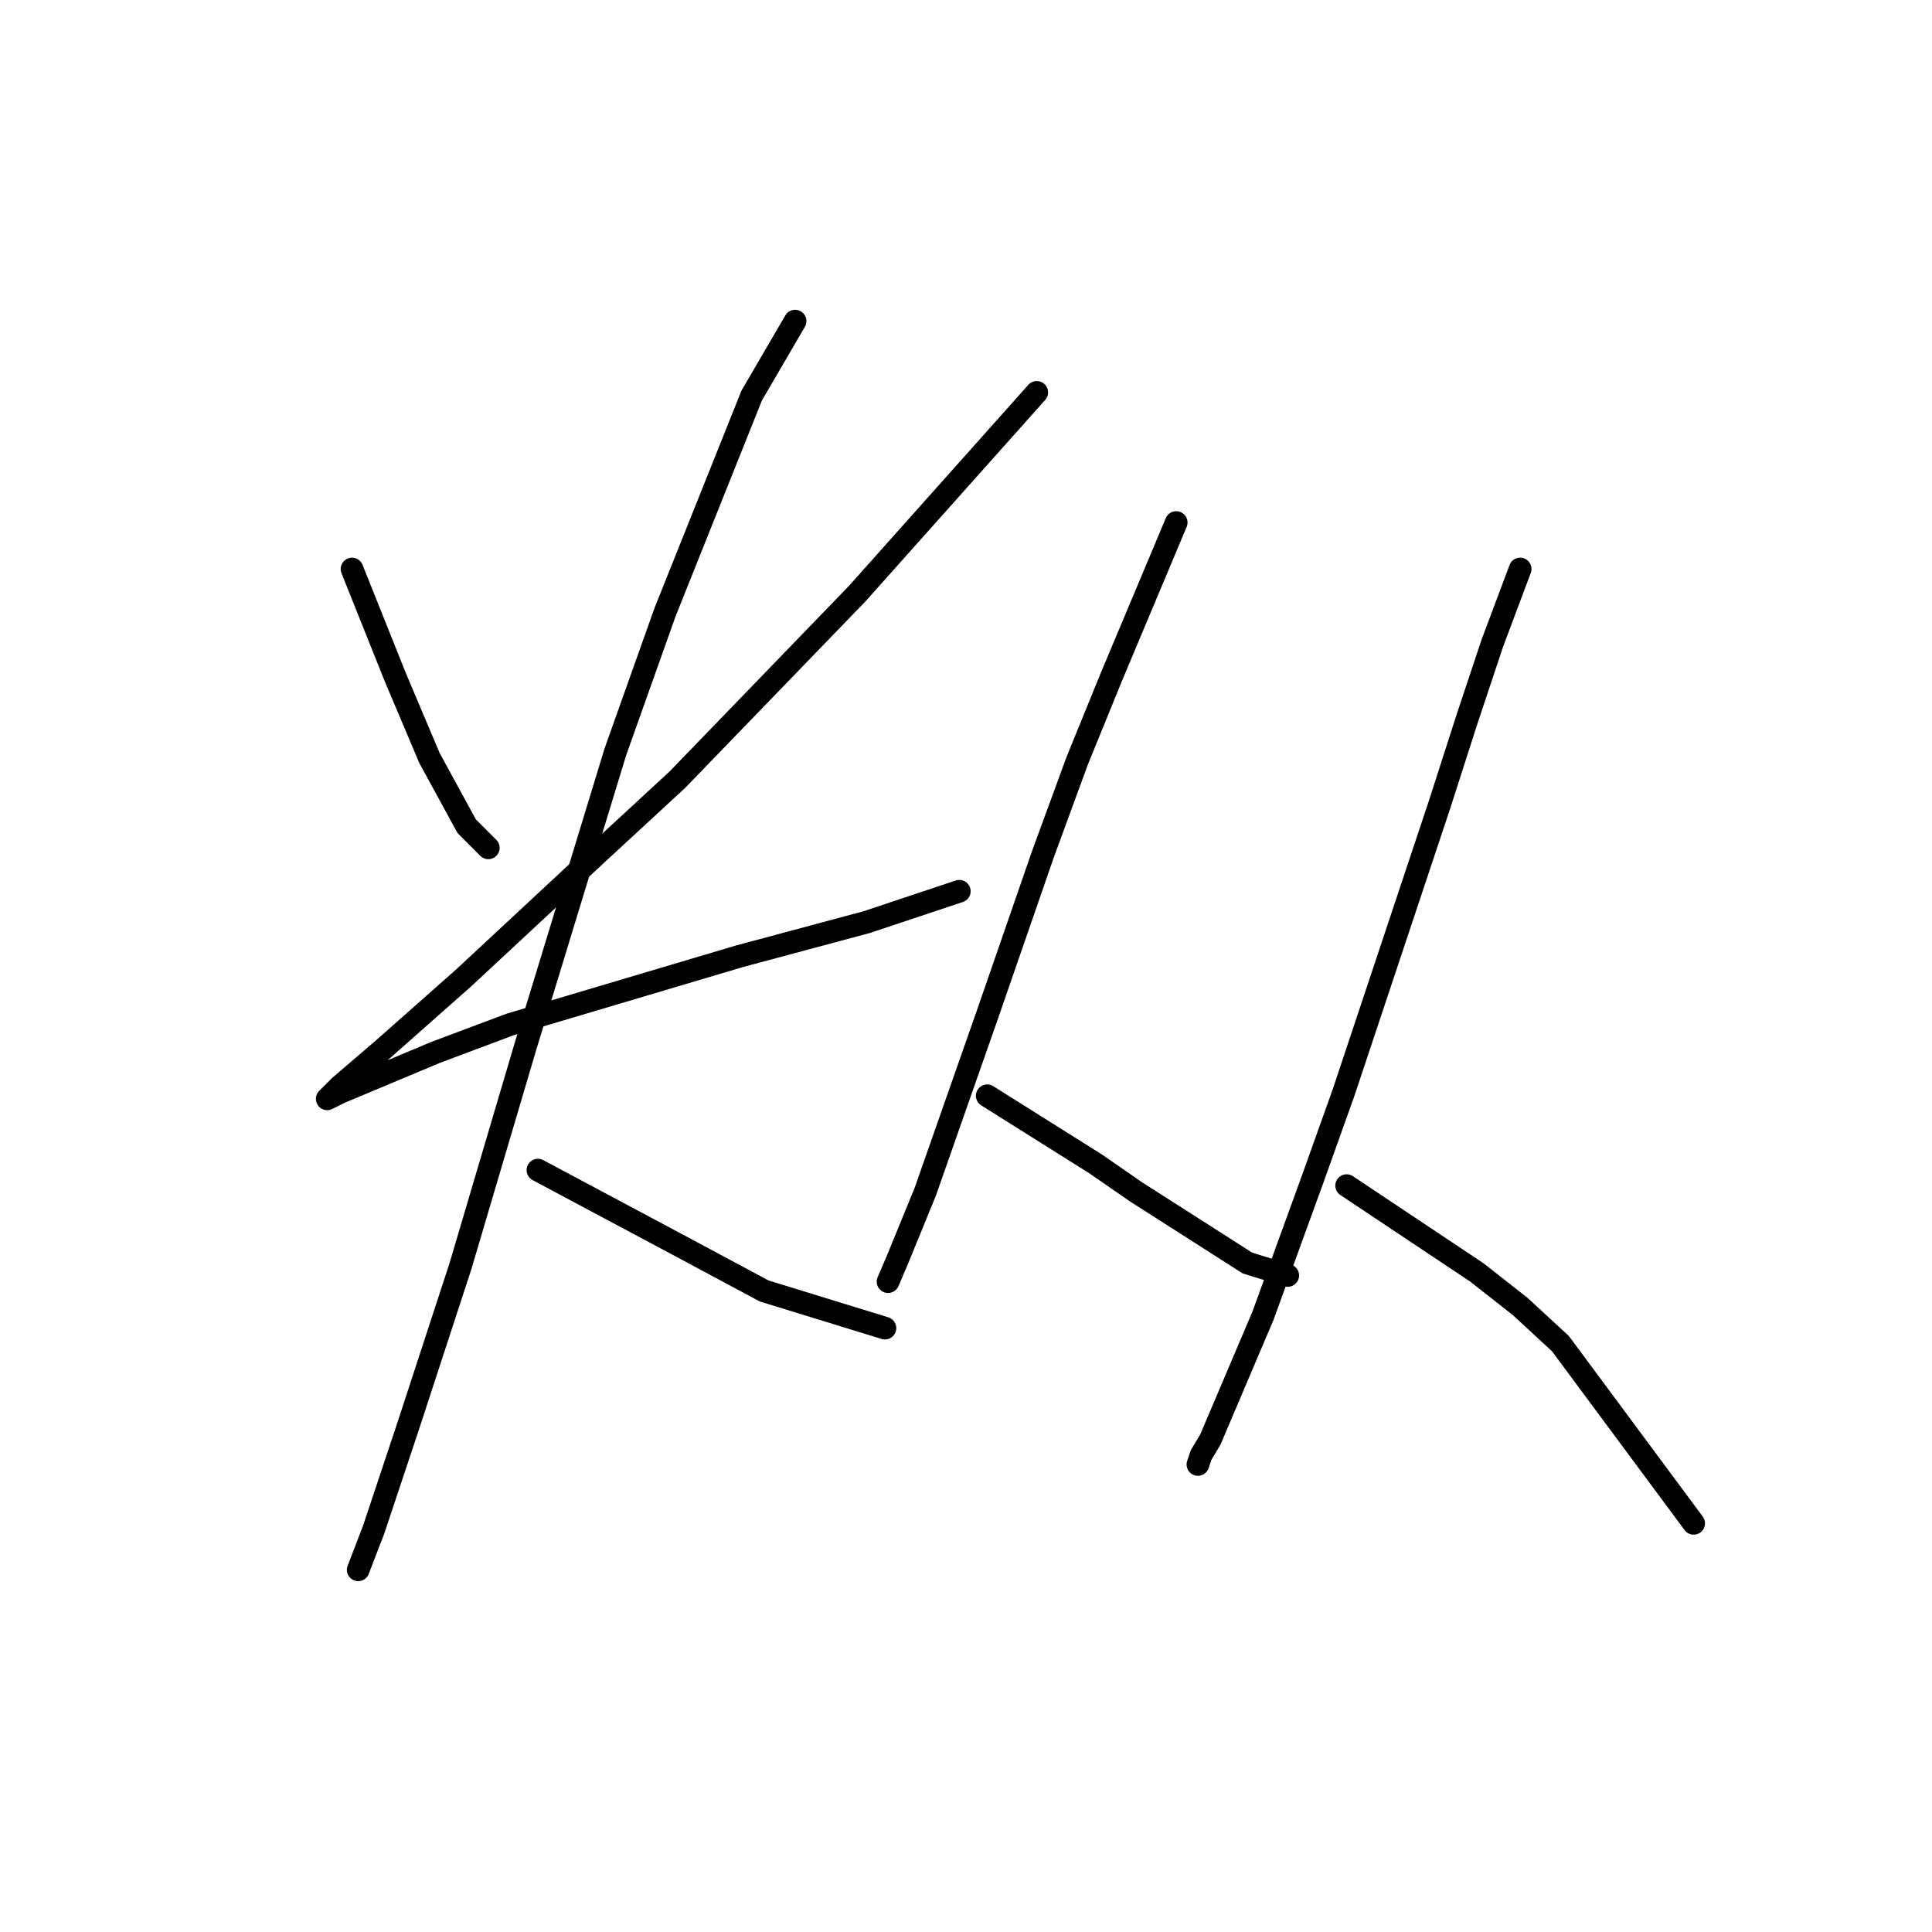 <?xml version="1.0" standalone="no"?>
    <svg width="256" height="256" xmlns="http://www.w3.org/2000/svg" version="1.1">
    <polyline stroke="black" stroke-width="3" stroke-linecap="round" fill="transparent" stroke-linejoin="round" points="46.643 75.395 52.391 89.765 56.907 100.44 61.834 109.472 64.708 112.346 64.708 112.346 " />
        <polyline stroke="black" stroke-width="3" stroke-linecap="round" fill="transparent" stroke-linejoin="round" points="137.379 51.992 113.566 78.68 89.753 103.314 79.078 113.168 61.423 129.59 50.749 139.033 45.001 143.96 43.358 145.603 45.001 144.781 57.728 139.444 67.582 135.749 97.964 126.716 114.798 122.2 127.115 118.094 127.115 118.094 " />
        <polyline stroke="black" stroke-width="3" stroke-linecap="round" fill="transparent" stroke-linejoin="round" points="105.355 42.549 99.607 52.403 88.111 81.143 81.541 99.619 69.635 138.623 61.013 167.773 54.033 189.123 49.517 202.672 47.464 208.009 47.464 208.009 " />
        <polyline stroke="black" stroke-width="3" stroke-linecap="round" fill="transparent" stroke-linejoin="round" points="71.277 155.046 89.753 164.899 101.249 171.058 117.261 175.985 117.261 175.985 " />
        <polyline stroke="black" stroke-width="3" stroke-linecap="round" fill="transparent" stroke-linejoin="round" points="155.855 69.236 147.233 89.765 142.717 100.85 138.2 113.168 130.81 134.517 122.599 157.92 118.903 166.952 117.672 169.826 117.672 169.826 " />
        <polyline stroke="black" stroke-width="3" stroke-linecap="round" fill="transparent" stroke-linejoin="round" points="130.81 145.192 145.18 154.225 150.517 157.92 165.298 167.363 170.635 169.005 170.635 169.005 " />
        <polyline stroke="black" stroke-width="3" stroke-linecap="round" fill="transparent" stroke-linejoin="round" points="201.428 75.395 197.733 85.249 194.448 95.102 190.753 106.598 178.026 144.781 173.92 156.277 167.351 174.343 160.371 190.765 159.139 192.818 158.729 194.05 158.729 194.05 " />
        <polyline stroke="black" stroke-width="3" stroke-linecap="round" fill="transparent" stroke-linejoin="round" points="178.436 157.099 195.68 168.595 201.428 173.111 206.766 178.038 224.42 201.851 224.42 201.851 " />
        </svg>